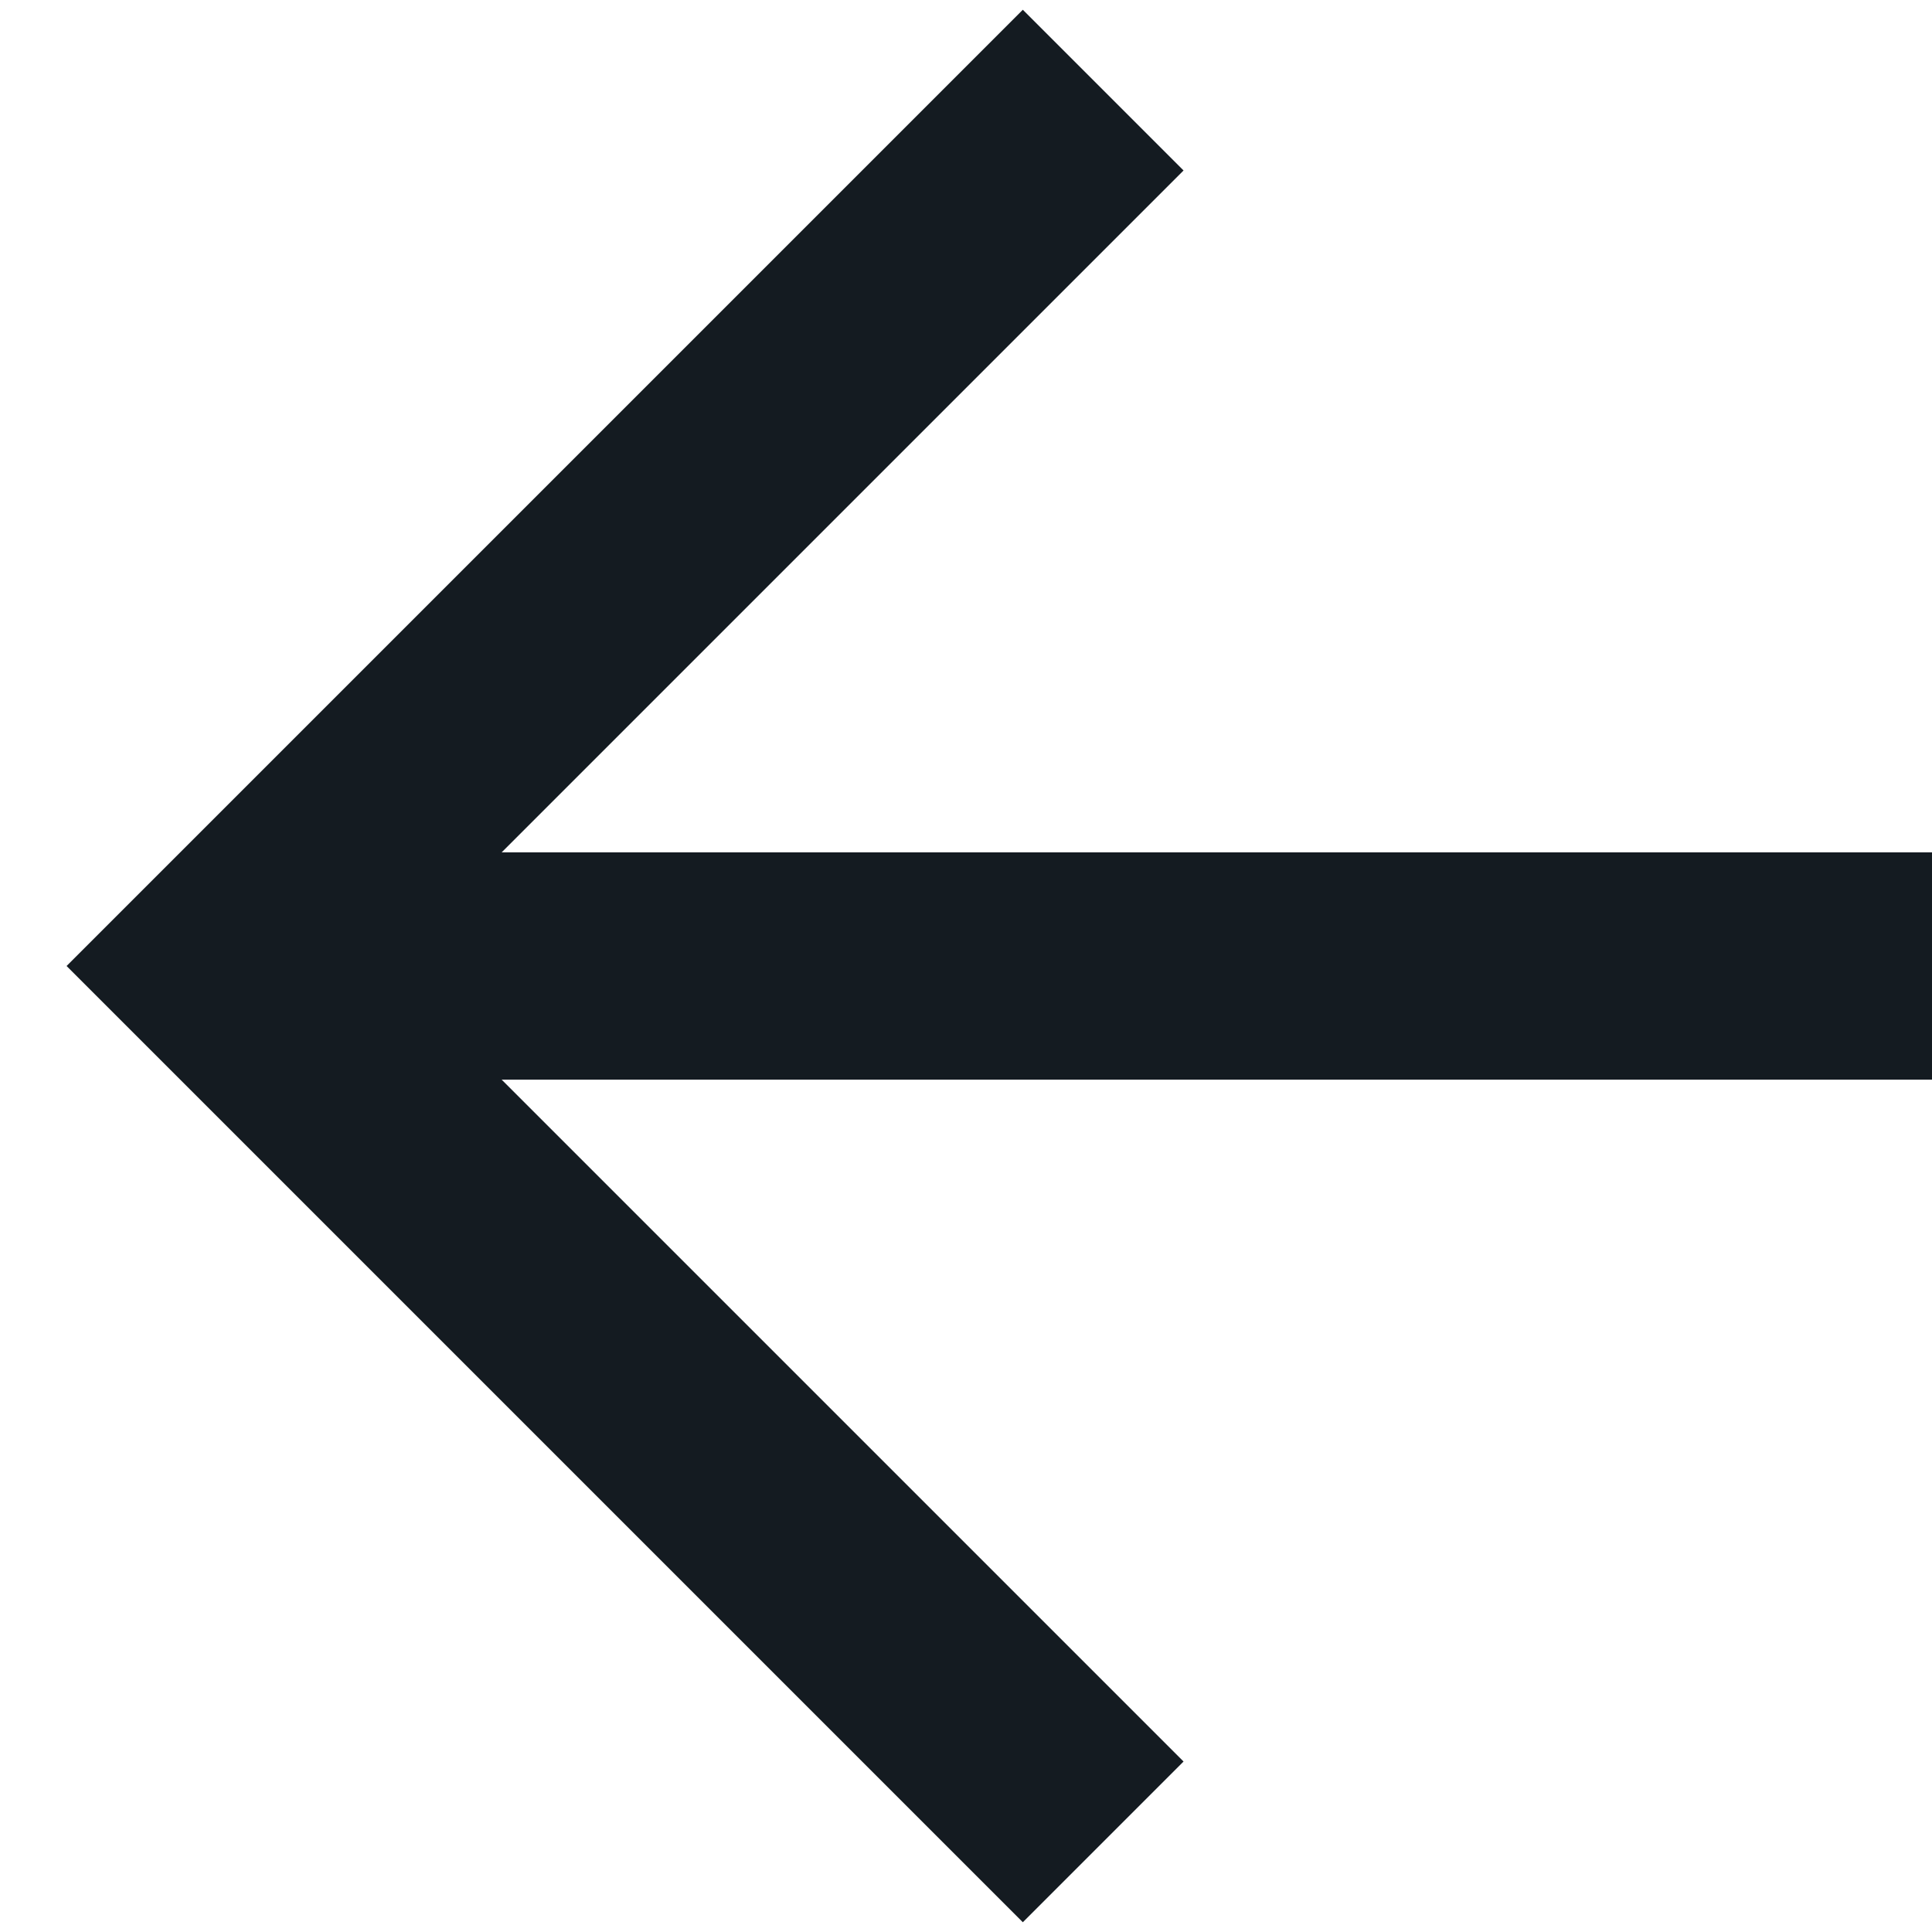 <svg width="17" height="17" viewBox="0 0 17 17" fill="none" xmlns="http://www.w3.org/2000/svg">
<path d="M16 8.5H3.097" stroke="#141B21" stroke-width="2" stroke-linecap="square" stroke-linejoin="round"/>
<path d="M9 15.5L2 8.5L9 1.5" stroke="#141B21" stroke-width="2" stroke-linecap="square"/>
</svg>
